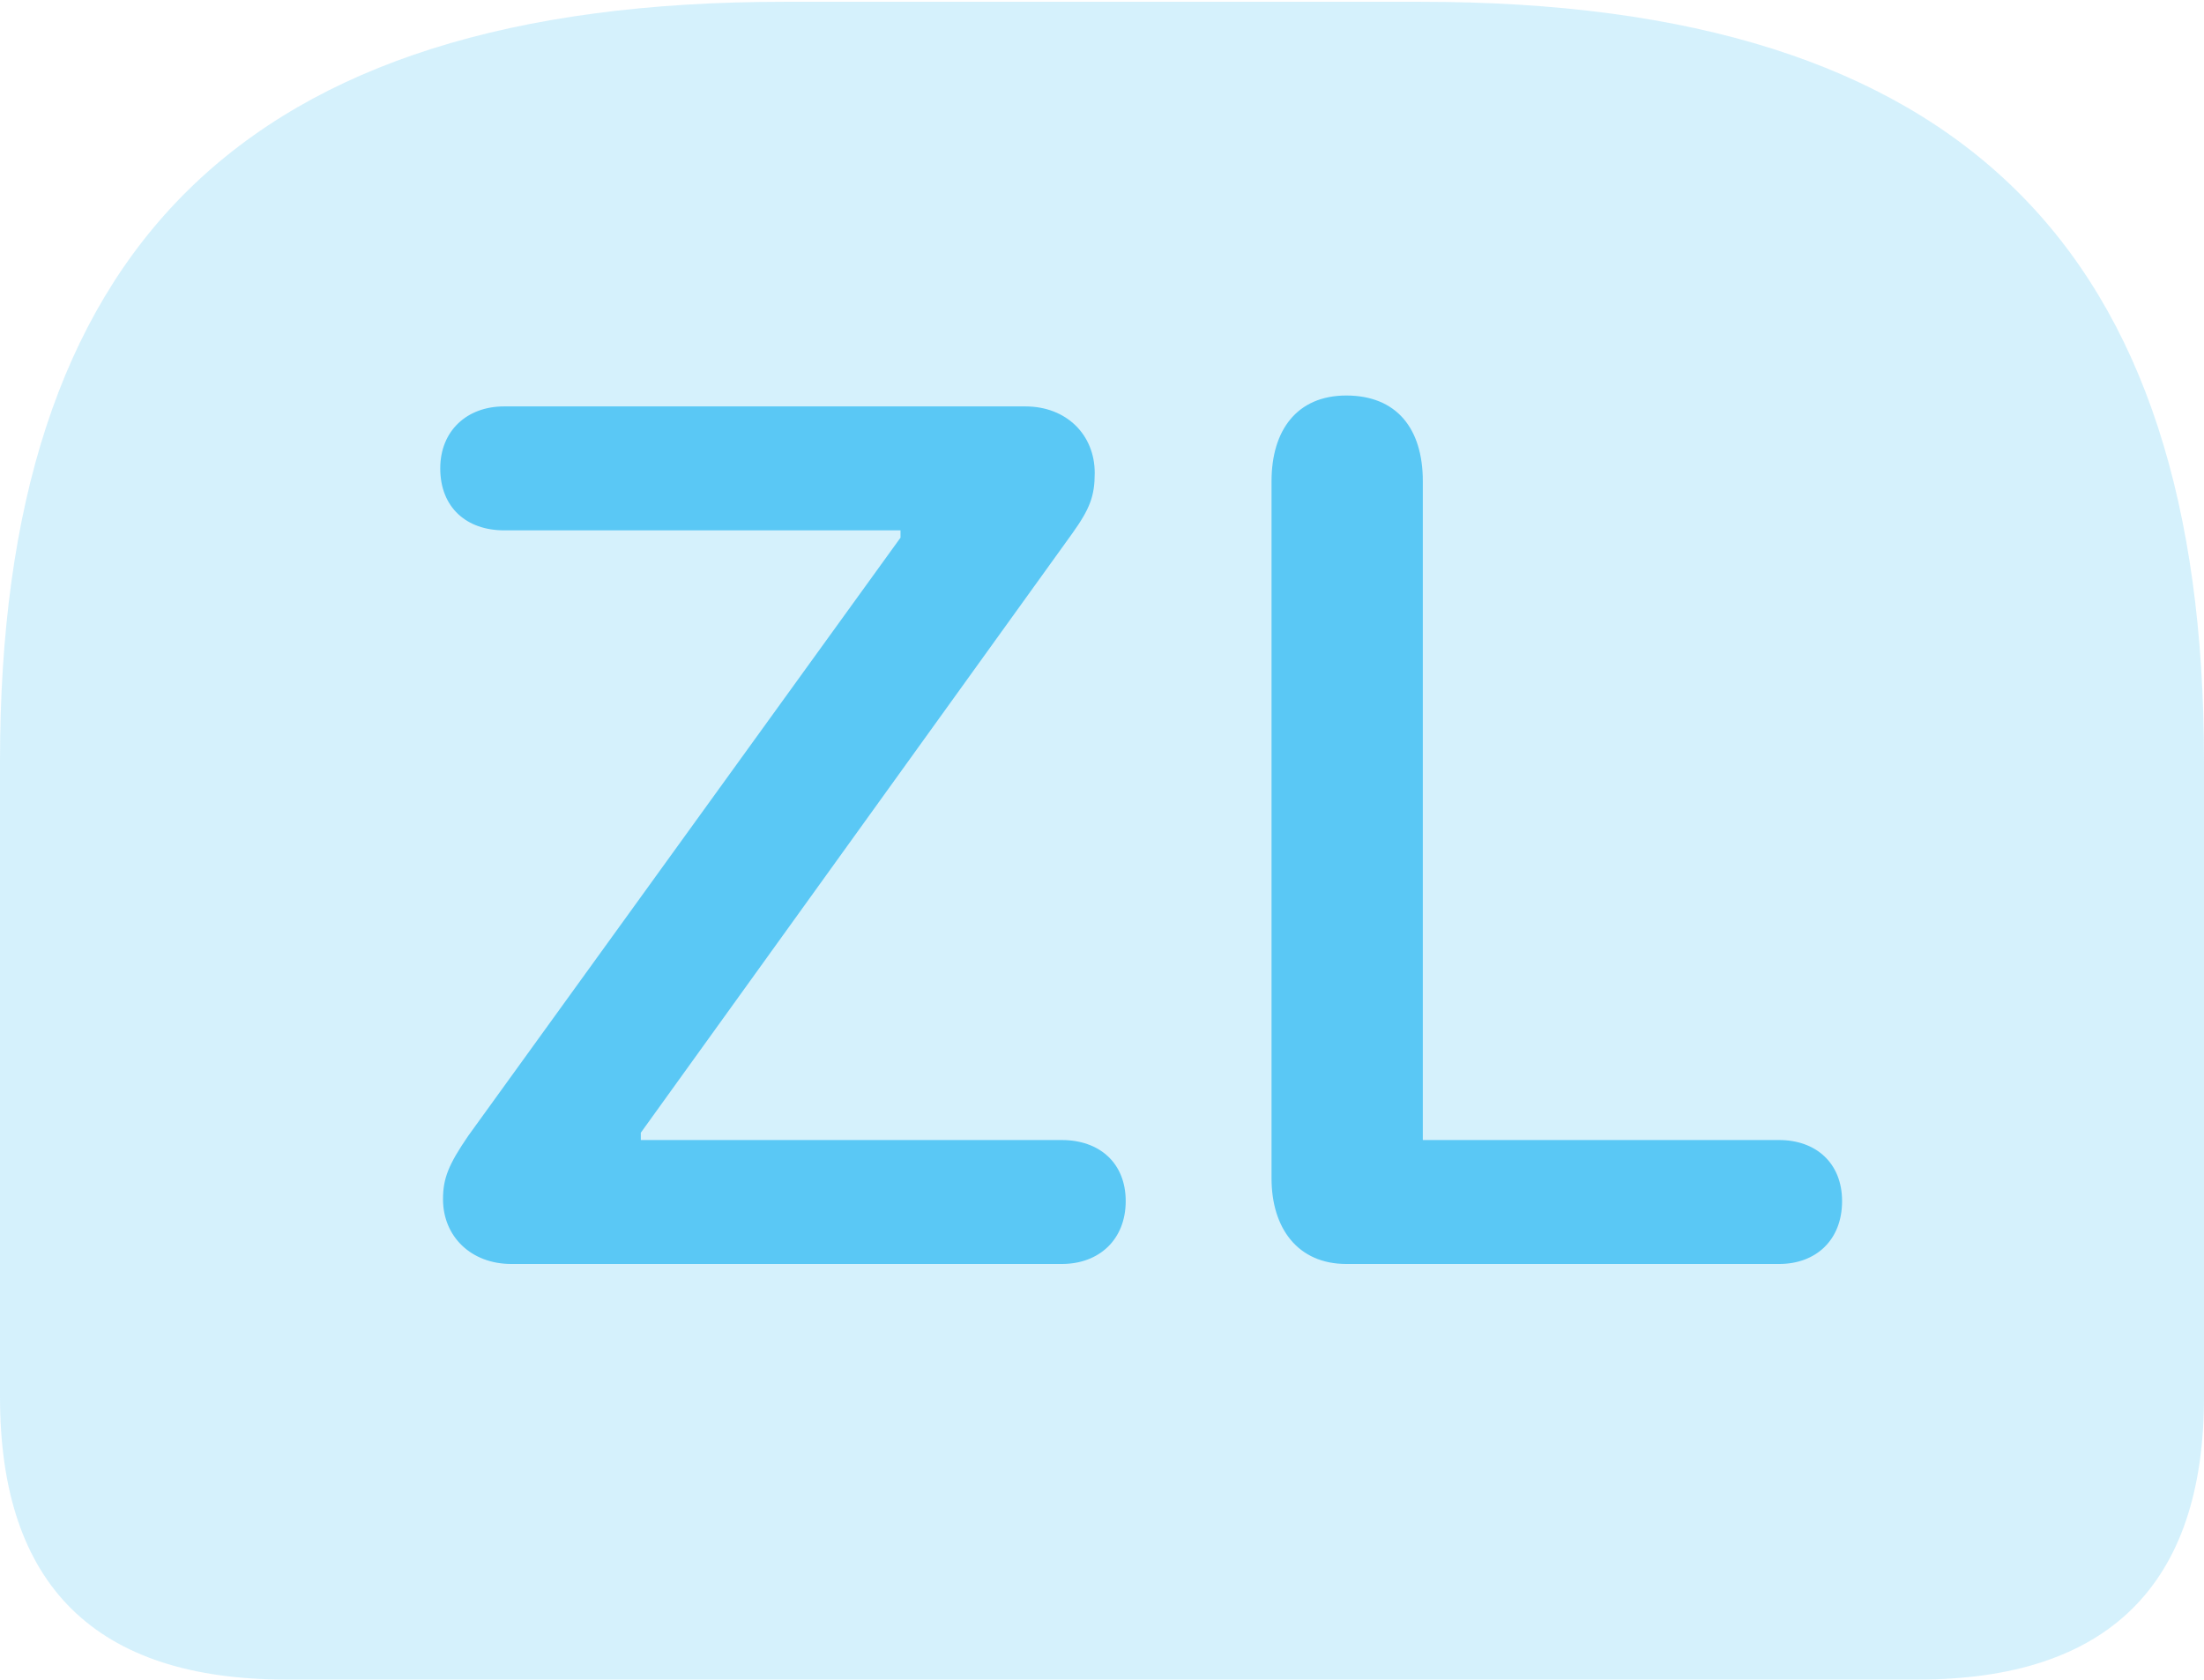 <?xml version="1.0" encoding="UTF-8"?>
<!--Generator: Apple Native CoreSVG 175.5-->
<!DOCTYPE svg
PUBLIC "-//W3C//DTD SVG 1.1//EN"
       "http://www.w3.org/Graphics/SVG/1.1/DTD/svg11.dtd">
<svg version="1.1" xmlns="http://www.w3.org/2000/svg" xmlns:xlink="http://www.w3.org/1999/xlink" width="29.517" height="22.498">
 <g>
  <rect height="22.498" opacity="0" width="29.517" x="0" y="0"/>
  <path d="M10.498 0.024C3.223 0.024 0 3.357 0 10.193L0 18.713C0 21.24 1.282 22.498 3.833 22.498L25.684 22.498C28.235 22.498 29.517 21.228 29.517 18.713L29.517 10.193C29.517 3.357 26.294 0.024 19.031 0.024Z" fill="#5ac8f5" fill-opacity="0.25"/>
  <path d="M6.848 16.931C6.311 16.931 5.933 16.565 5.933 16.064C5.933 15.784 6.006 15.601 6.274 15.21L12.06 7.202L12.06 7.104L6.75 7.104C6.25 7.104 5.896 6.799 5.896 6.274C5.896 5.774 6.25 5.444 6.75 5.444L13.733 5.444C14.282 5.444 14.661 5.823 14.661 6.335C14.661 6.641 14.6 6.812 14.355 7.153L8.582 15.173L8.582 15.271L14.221 15.271C14.722 15.271 15.076 15.576 15.076 16.089C15.076 16.602 14.722 16.931 14.221 16.931ZM18.03 16.931C17.383 16.931 17.029 16.455 17.029 15.784L17.029 6.445C17.029 5.762 17.371 5.298 18.03 5.298C18.701 5.298 19.055 5.737 19.055 6.445L19.055 15.271L23.828 15.271C24.316 15.271 24.67 15.576 24.67 16.089C24.67 16.614 24.316 16.931 23.828 16.931Z" fill="#5ac8f5"/>
 </g>
</svg>
